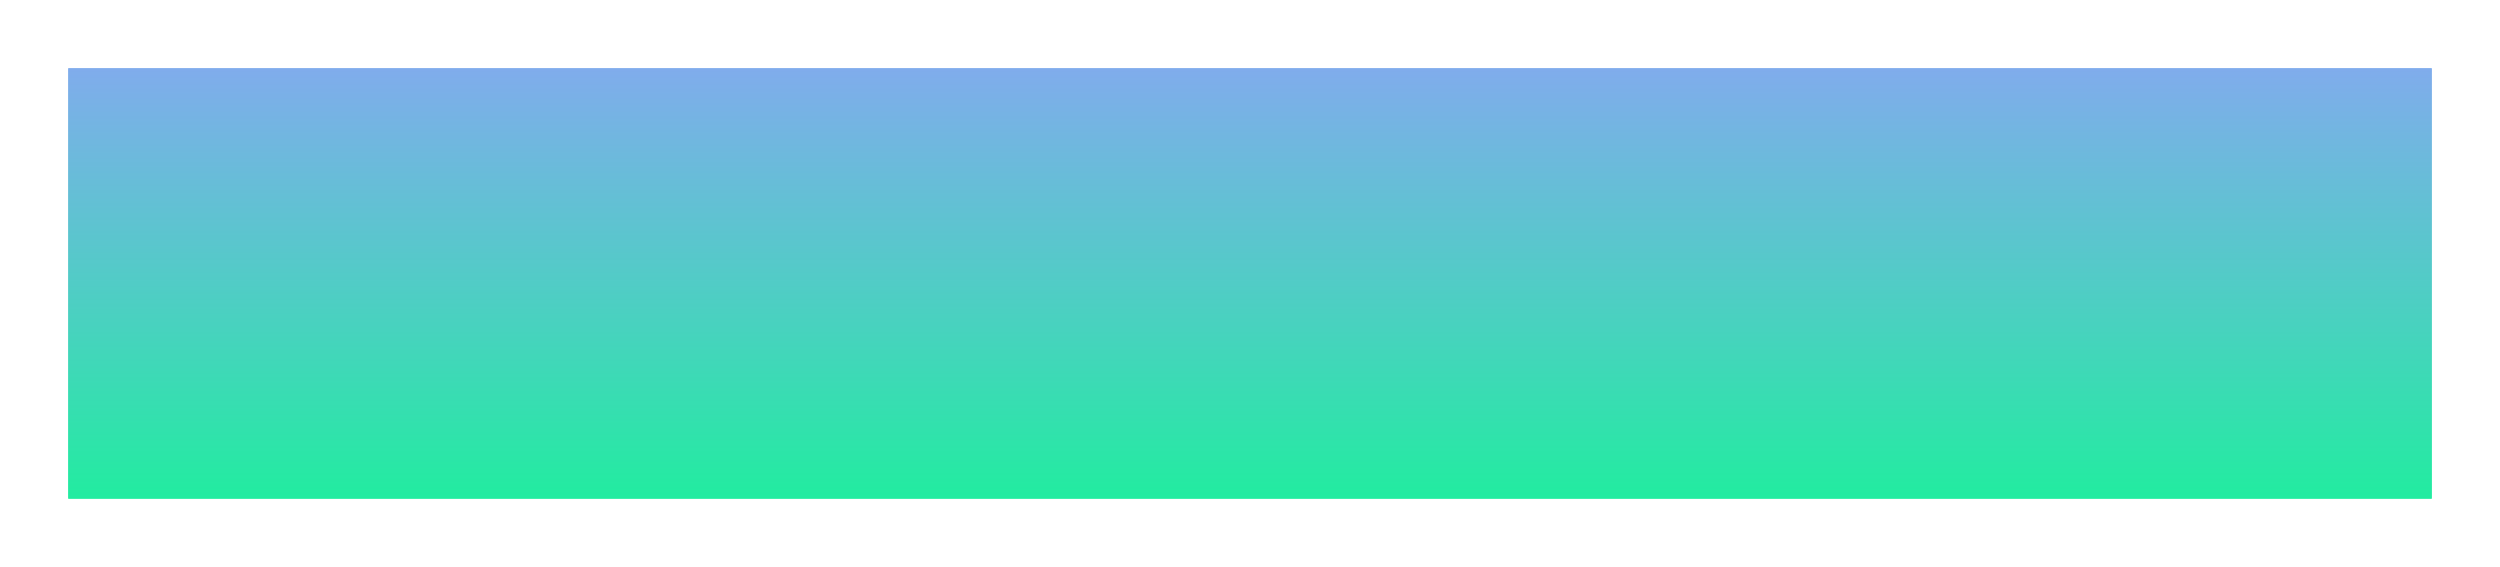 ﻿<?xml version="1.0" encoding="utf-8"?>
<svg version="1.1" xmlns:xlink="http://www.w3.org/1999/xlink" width="366px" height="83px" xmlns="http://www.w3.org/2000/svg">
  <defs>
    <linearGradient gradientUnits="userSpaceOnUse" x1="173" y1="0" x2="173" y2="63" id="LinearGradient1">
      <stop id="Stop2" stop-color="#80acec" offset="0" />
      <stop id="Stop3" stop-color="#22eca0" offset="1" />
    </linearGradient>
    <filter x="-54px" y="33px" width="366px" height="83px" filterUnits="userSpaceOnUse" id="filter4">
      <feOffset dx="0" dy="0" in="SourceAlpha" result="shadowOffsetInner" />
      <feGaussianBlur stdDeviation="5" in="shadowOffsetInner" result="shadowGaussian" />
      <feComposite in2="shadowGaussian" operator="atop" in="SourceAlpha" result="shadowComposite" />
      <feColorMatrix type="matrix" values="0 0 0 0 0  0 0 0 0 0  0 0 0 0 0  0 0 0 0.2 0  " in="shadowComposite" />
    </filter>
    <g id="widget5">
      <path d="M 346 63  L 346 0  L 0 0  L 0 63  L 346 63  Z " fill-rule="nonzero" fill="url(#LinearGradient1)" stroke="none" transform="matrix(1 0 0 1 -44 43 )" />
    </g>
  </defs>
  <g transform="matrix(1 0 0 1 54 -33 )">
    <use xlink:href="#widget5" filter="url(#filter4)" />
    <use xlink:href="#widget5" />
  </g>
</svg>